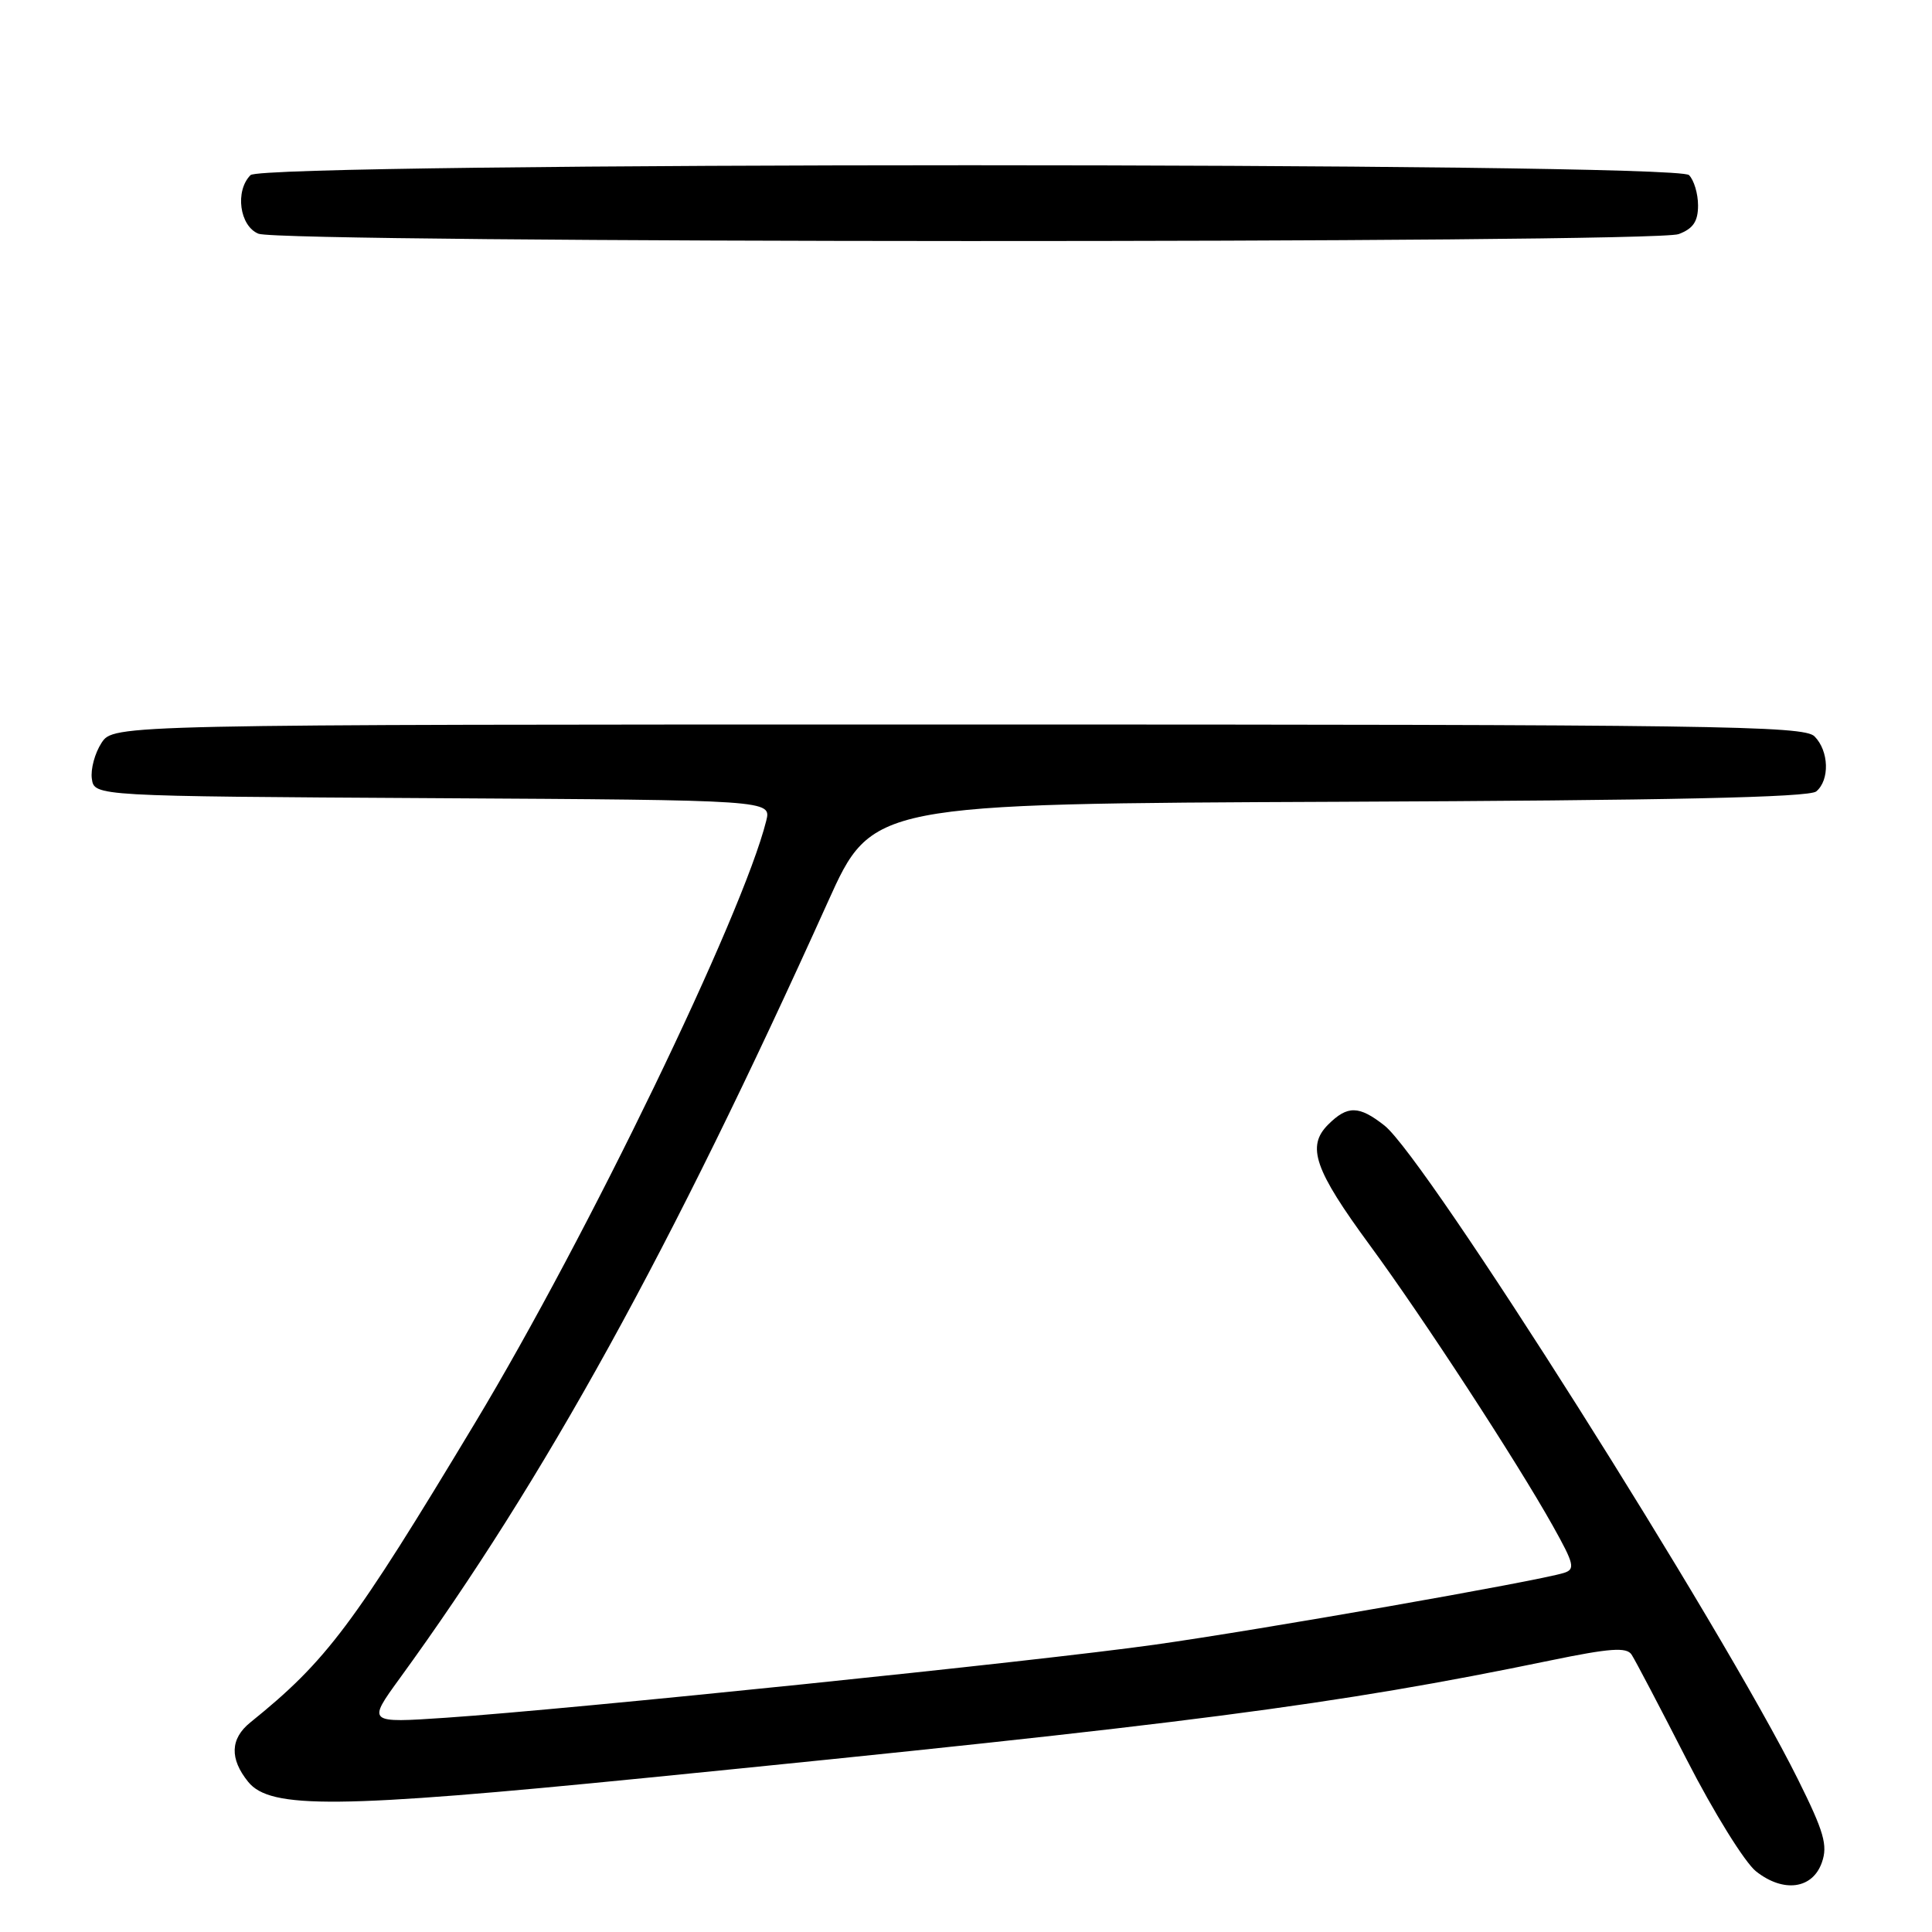 <?xml version="1.0" encoding="UTF-8" standalone="no"?>
<!DOCTYPE svg PUBLIC "-//W3C//DTD SVG 1.1//EN" "http://www.w3.org/Graphics/SVG/1.1/DTD/svg11.dtd" >
<svg xmlns="http://www.w3.org/2000/svg" xmlns:xlink="http://www.w3.org/1999/xlink" version="1.1" viewBox="0 0 256 256">
 <g >
 <path fill="currentColor"
d=" M 241.41 246.78 C 242.21 244.51 241.69 242.72 238.24 235.78 C 228.15 215.49 188.90 153.43 183.45 149.14 C 180.07 146.48 178.55 146.45 175.98 149.02 C 173.10 151.90 174.16 154.99 181.51 165.00 C 188.53 174.56 200.95 193.60 205.76 202.19 C 208.59 207.25 208.76 207.94 207.22 208.42 C 203.64 209.53 166.92 215.97 153.00 217.93 C 137.22 220.15 75.85 226.47 59.08 227.61 C 48.67 228.31 48.67 228.31 52.96 222.40 C 72.22 195.91 88.86 165.72 109.70 119.50 C 115.56 106.50 115.56 106.50 177.44 106.24 C 221.12 106.06 239.71 105.66 240.66 104.87 C 242.47 103.36 242.35 99.50 240.43 97.57 C 239.02 96.16 227.35 96.00 126.95 96.00 C 15.05 96.00 15.05 96.00 13.45 98.44 C 12.57 99.79 11.99 101.92 12.17 103.19 C 12.50 105.50 12.50 105.50 57.36 105.76 C 102.21 106.02 102.21 106.02 101.53 108.76 C 98.42 121.22 77.86 163.76 62.97 188.50 C 46.78 215.42 43.30 220.06 33.16 228.24 C 30.50 230.39 30.41 233.05 32.89 236.11 C 35.82 239.73 44.77 239.64 85.50 235.59 C 157.58 228.42 176.93 225.91 205.43 220.02 C 213.31 218.39 215.53 218.23 216.19 219.24 C 216.65 219.93 219.94 226.20 223.51 233.18 C 227.08 240.15 231.21 246.81 232.69 247.97 C 236.33 250.84 240.18 250.31 241.41 246.78 Z  M 222.43 31.02 C 224.35 30.30 225.00 29.34 225.00 27.22 C 225.00 25.67 224.46 23.86 223.80 23.20 C 222.06 21.46 34.94 21.46 33.20 23.20 C 31.11 25.29 31.74 29.96 34.25 30.97 C 37.39 32.23 219.12 32.28 222.43 31.02 Z "/>
</g>
</svg>